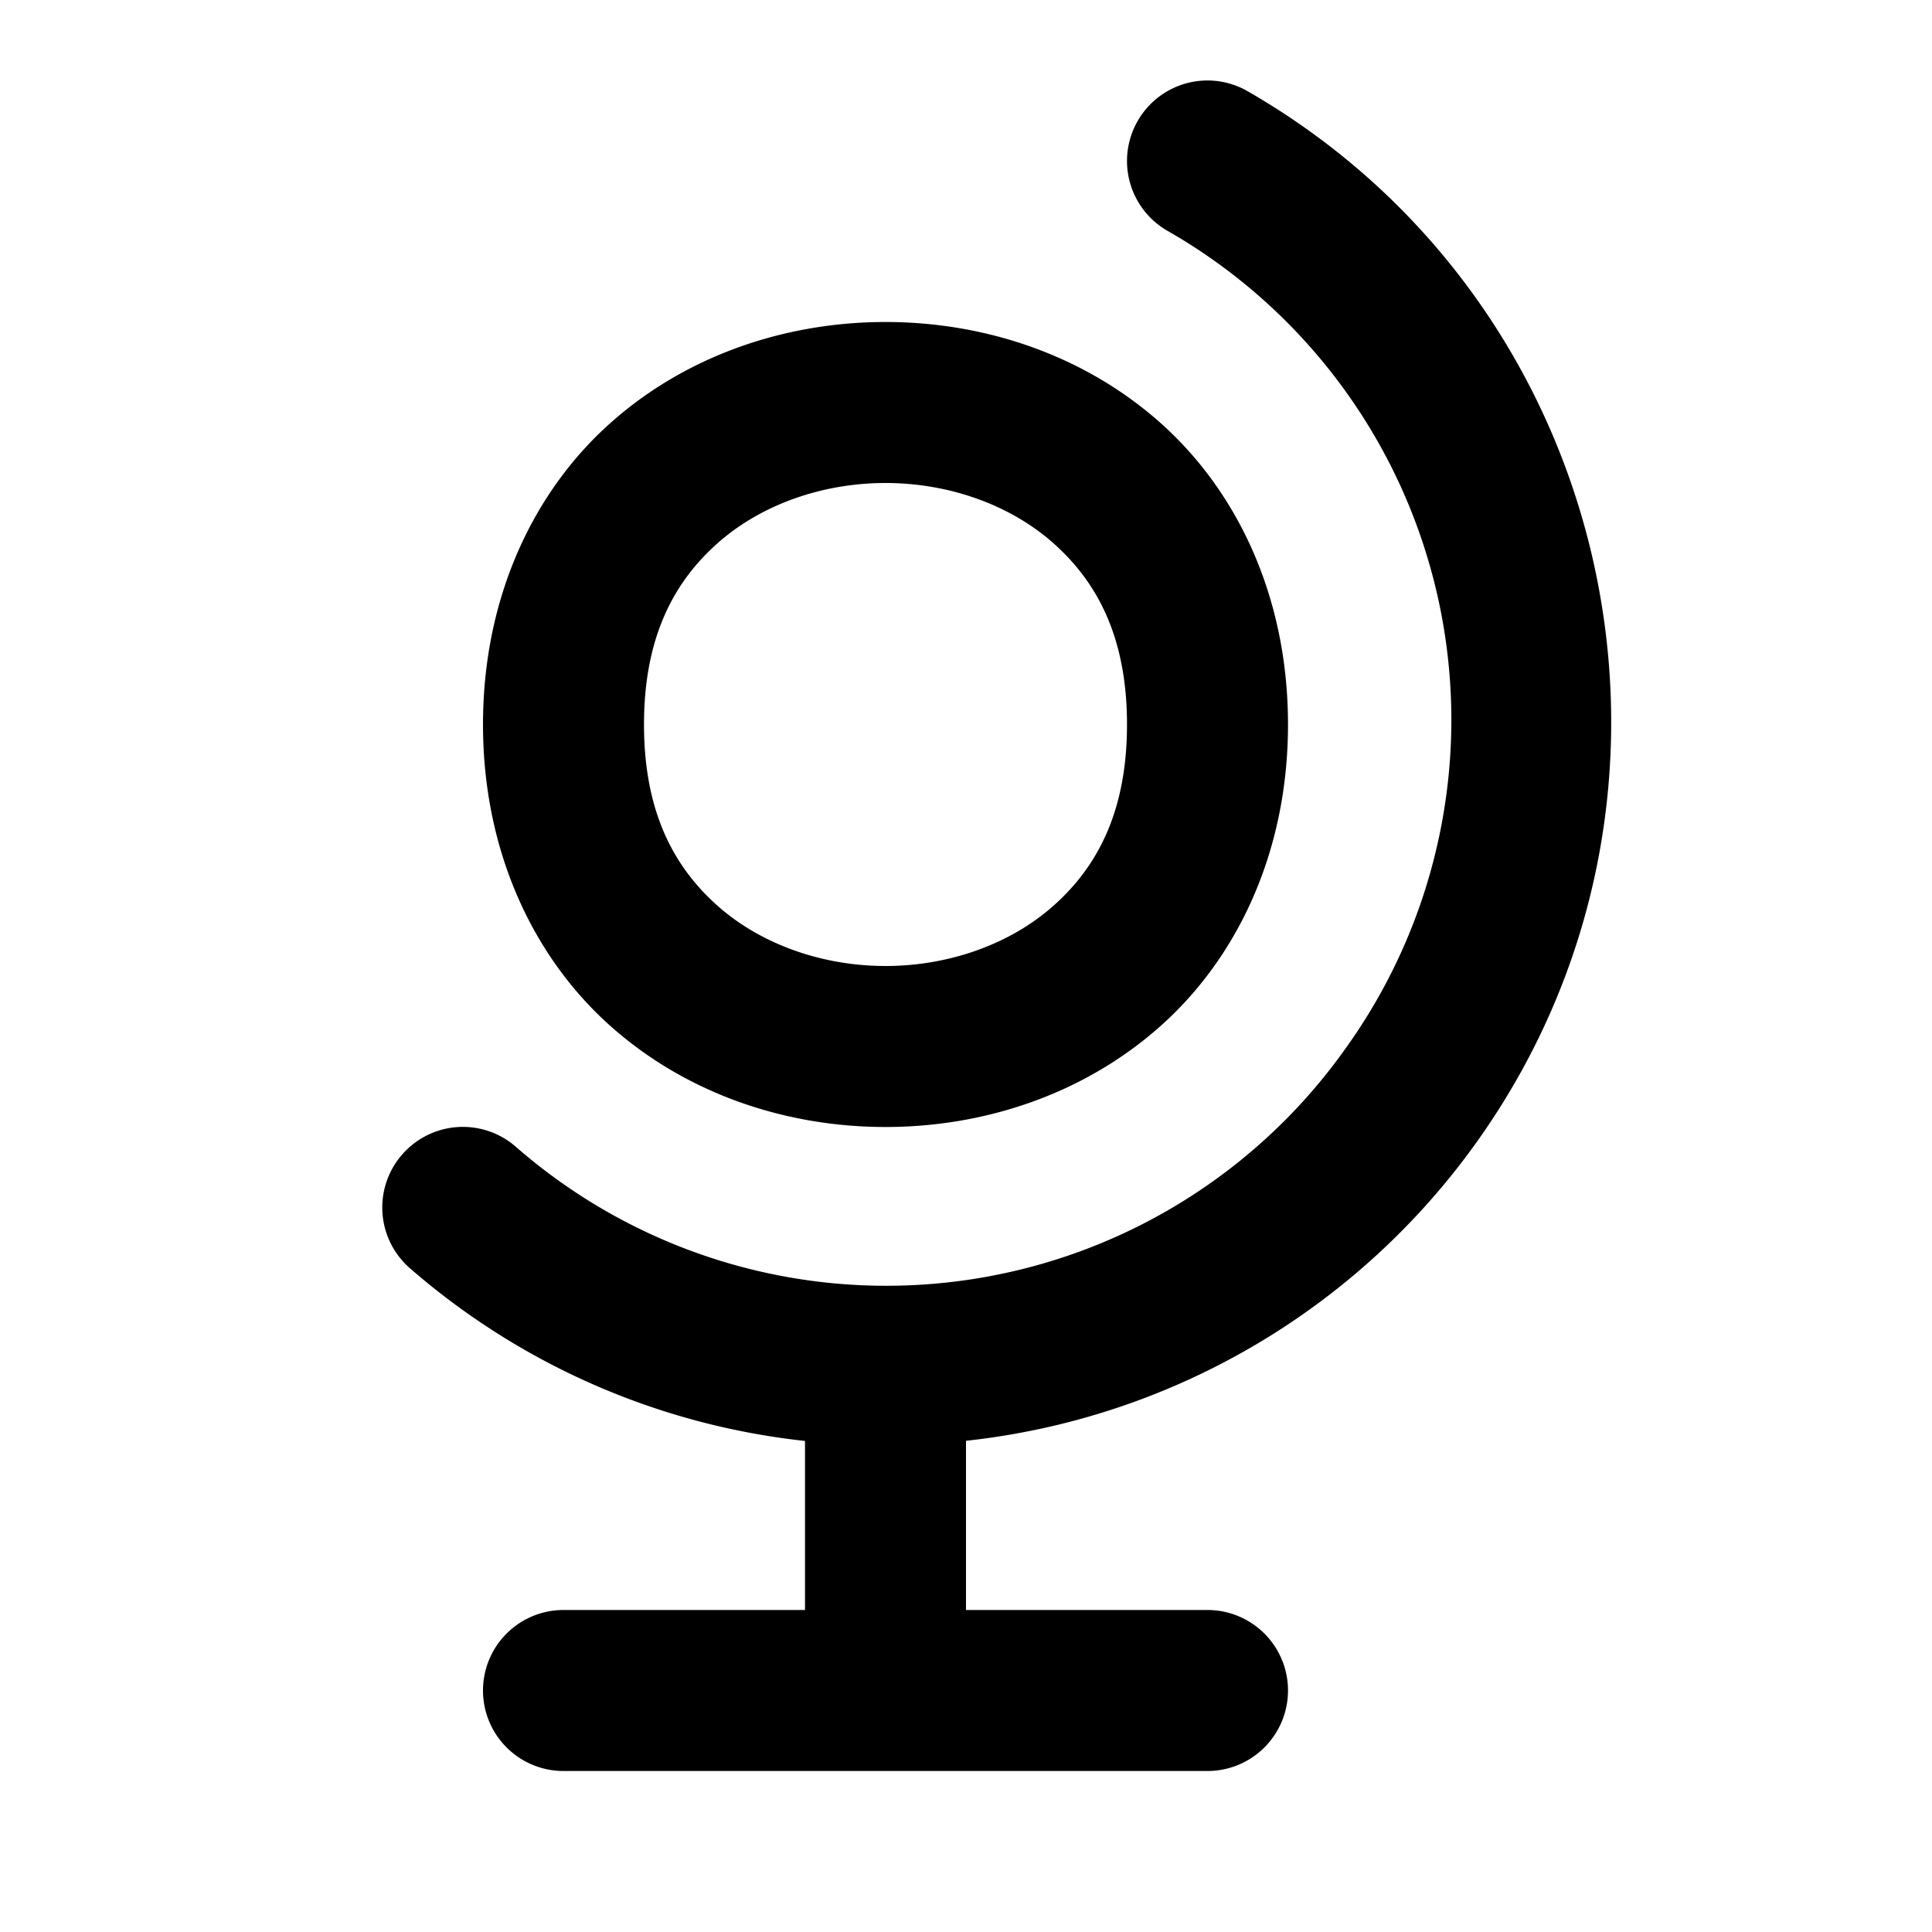 <svg xmlns="http://www.w3.org/2000/svg" width="24" height="24" viewBox="0 0 24 24"><path d="M15.129 1.008a1 1 0 0 0-.996.494 1 1 0 0 0 .369 1.365 6.996 6.996 0 0 1 2.219 10.149 6.995 6.995 0 0 1-10.315 1.228 1 1 0 0 0-1.412.1 1 1 0 0 0 .1 1.412A8.94 8.94 0 0 0 10 17.9V20H7a1 1 0 0 0-1 1 1 1 0 0 0 1 1h8a1 1 0 0 0 1-1 1 1 0 0 0-1-1h-3v-2.102a8.98 8.98 0 0 0 6.352-3.722c3.076-4.324 1.747-10.399-2.854-13.043a1 1 0 0 0-.37-.125zM11 4c-1.222 0-2.458.402-3.414 1.252S6 7.417 6 9s.63 2.898 1.586 3.748S9.778 14 11 14s2.458-.402 3.414-1.252S16 10.583 16 9s-.63-2.898-1.586-3.748S12.222 4 11 4zm0 2c.778 0 1.542.265 2.086.748S14 7.917 14 9s-.37 1.769-.914 2.252S11.778 12 11 12s-1.542-.265-2.086-.748S8 10.083 8 9s.37-1.769.914-2.252S10.222 6 11 6z"/></svg>